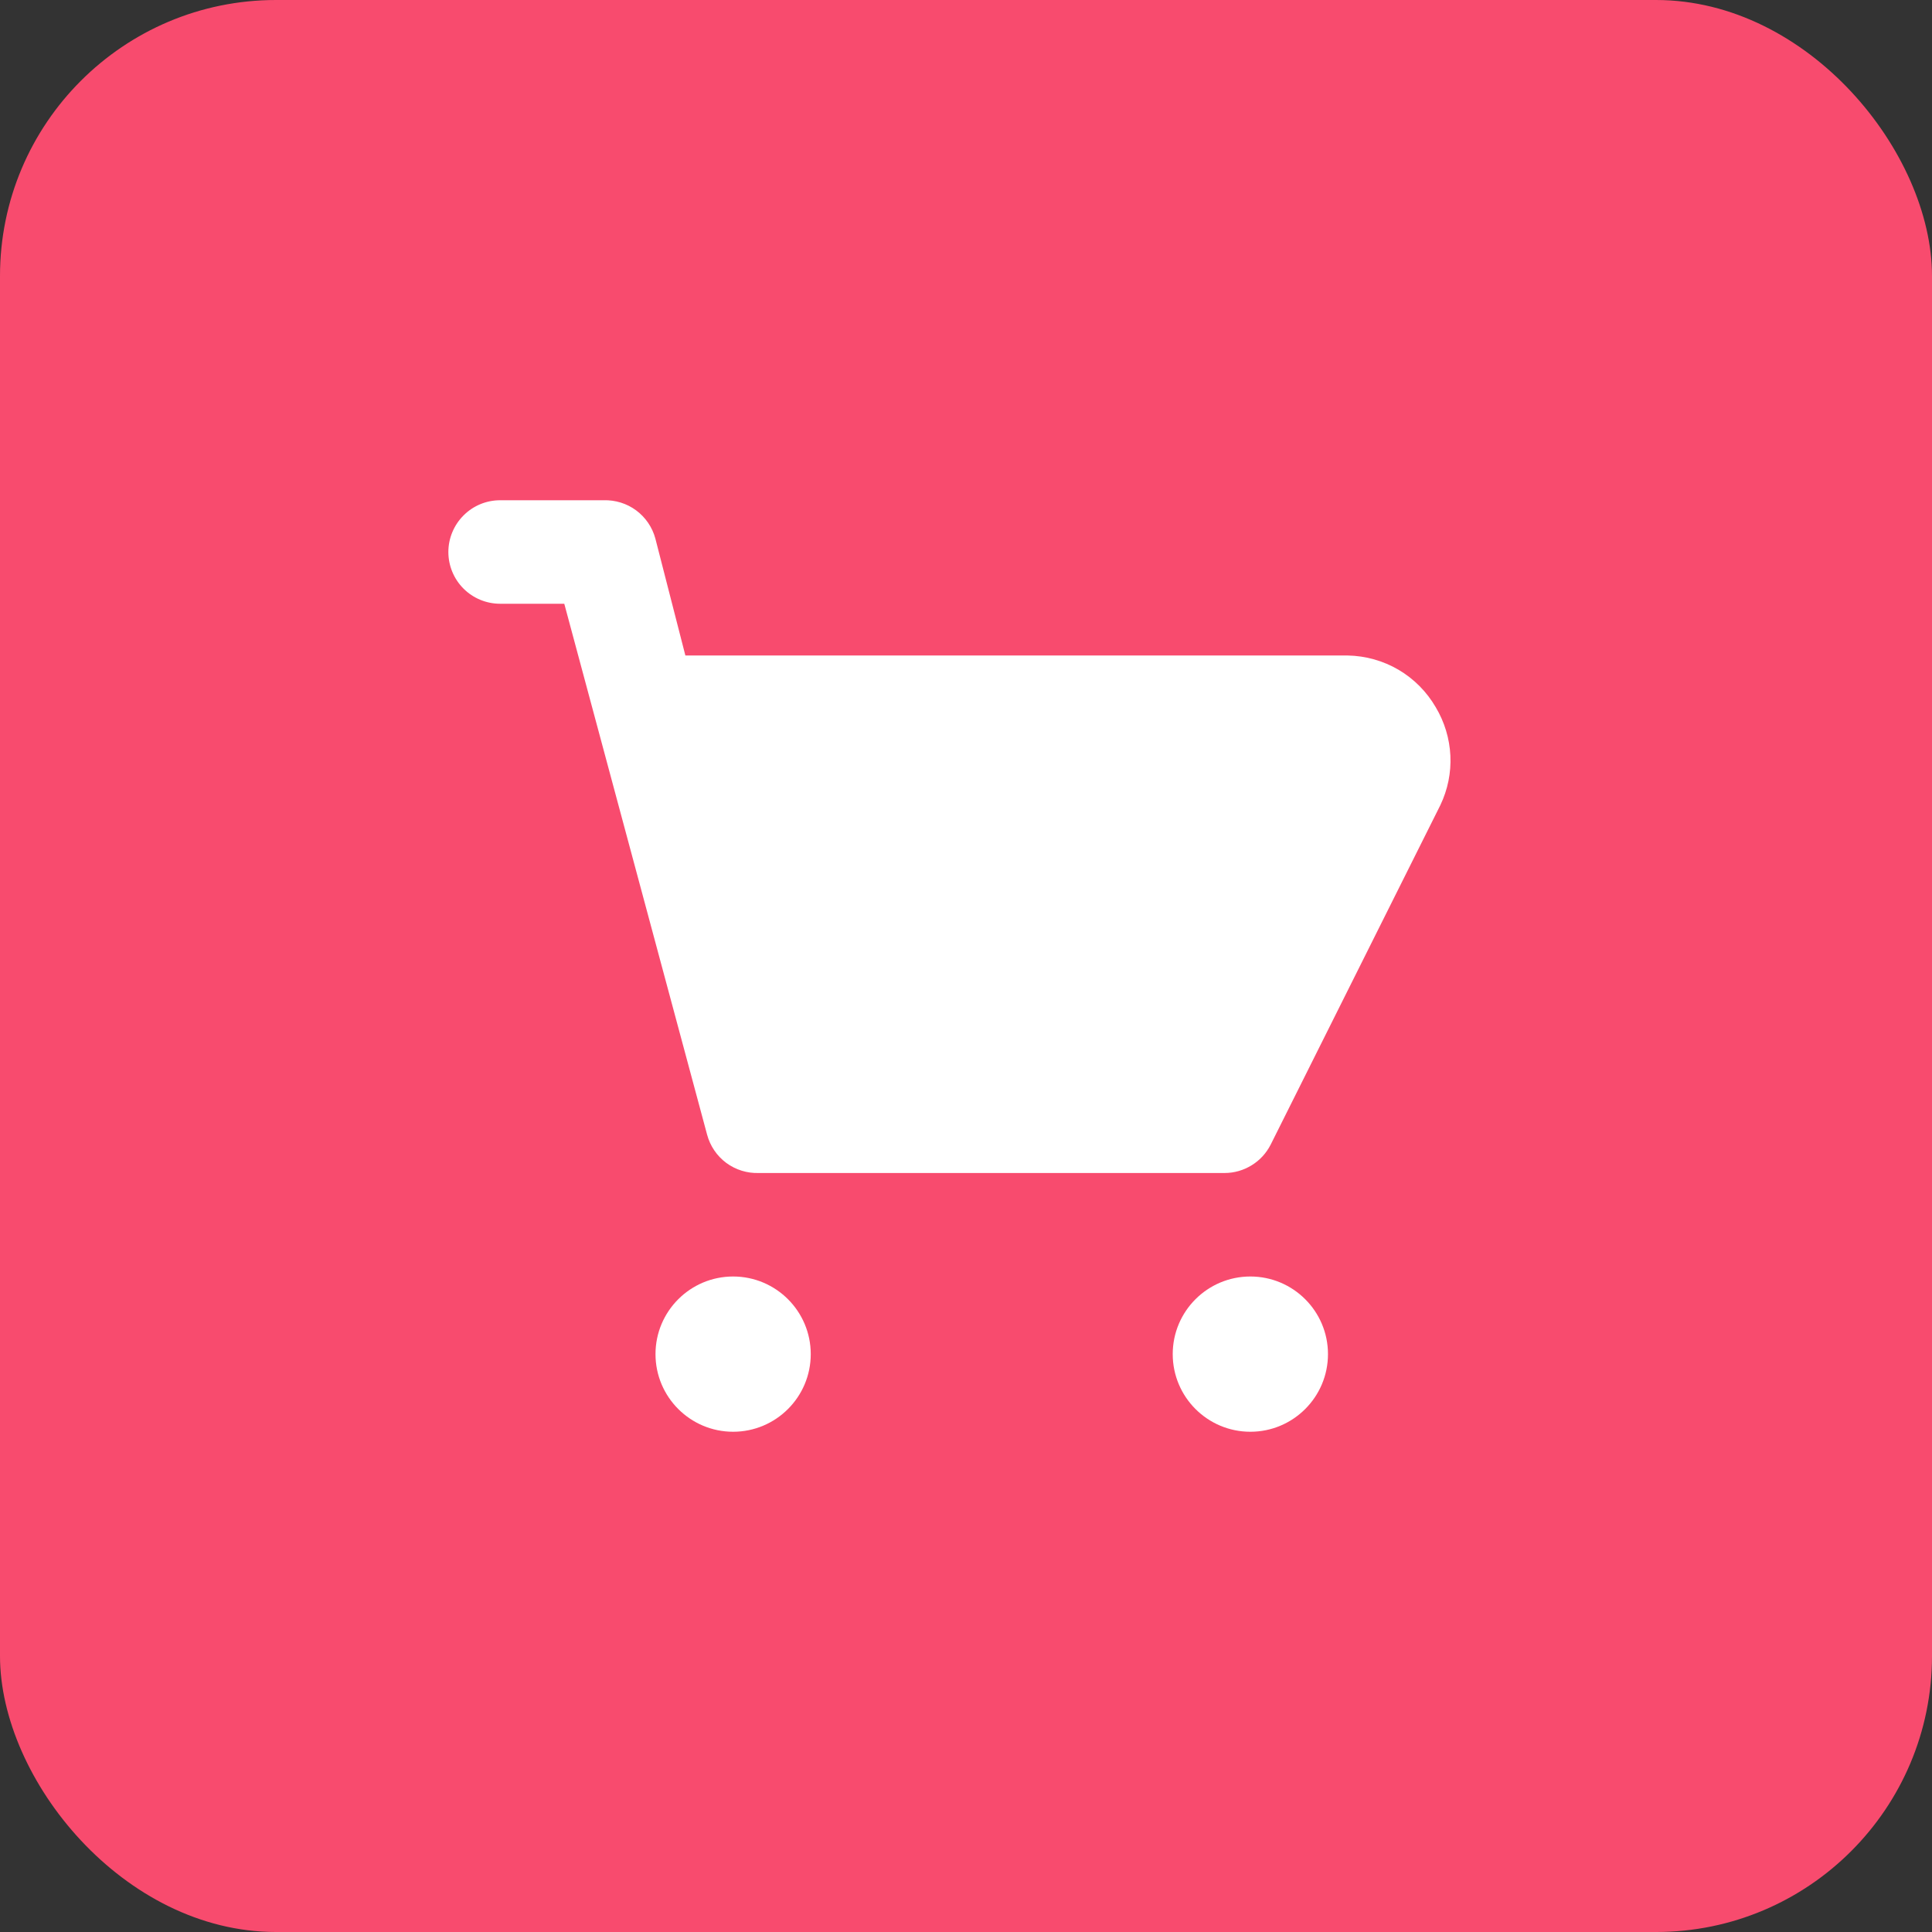 <svg width="28" height="28" viewBox="0 0 28 28" fill="none" xmlns="http://www.w3.org/2000/svg">
<rect x="0" y="0" width="28" height="28" fill="#333333" stroke="none"/>
<rect width="28" height="28" rx="4" fill="#F84B6E"/>
<path d="M20.808 10.25C20.678 10.026 20.493 9.839 20.269 9.707C20.046 9.576 19.792 9.505 19.533 9.5H9.933L9.498 7.805C9.454 7.642 9.356 7.498 9.22 7.397C9.084 7.296 8.917 7.245 8.748 7.25H7.248C7.049 7.25 6.858 7.329 6.718 7.47C6.577 7.611 6.498 7.802 6.498 8C6.498 8.199 6.577 8.39 6.718 8.531C6.858 8.671 7.049 8.75 7.248 8.75H8.178L10.248 16.445C10.292 16.609 10.39 16.753 10.526 16.854C10.662 16.954 10.829 17.006 10.998 17H17.748C17.887 17 18.022 16.961 18.14 16.888C18.258 16.816 18.353 16.712 18.416 16.588L20.875 11.668C20.982 11.444 21.032 11.198 21.02 10.951C21.008 10.703 20.935 10.463 20.808 10.25Z" fill="white"/>
<path d="M10.625 20.75C11.246 20.75 11.75 20.246 11.75 19.625C11.75 19.004 11.246 18.5 10.625 18.5C10.004 18.5 9.5 19.004 9.5 19.625C9.5 20.246 10.004 20.75 10.625 20.75Z" fill="white"/>
<path d="M18.121 20.75C18.742 20.75 19.246 20.246 19.246 19.625C19.246 19.004 18.742 18.5 18.121 18.5C17.5 18.5 16.996 19.004 16.996 19.625C16.996 20.246 17.5 20.75 18.121 20.75Z" fill="white"/>
</svg>
